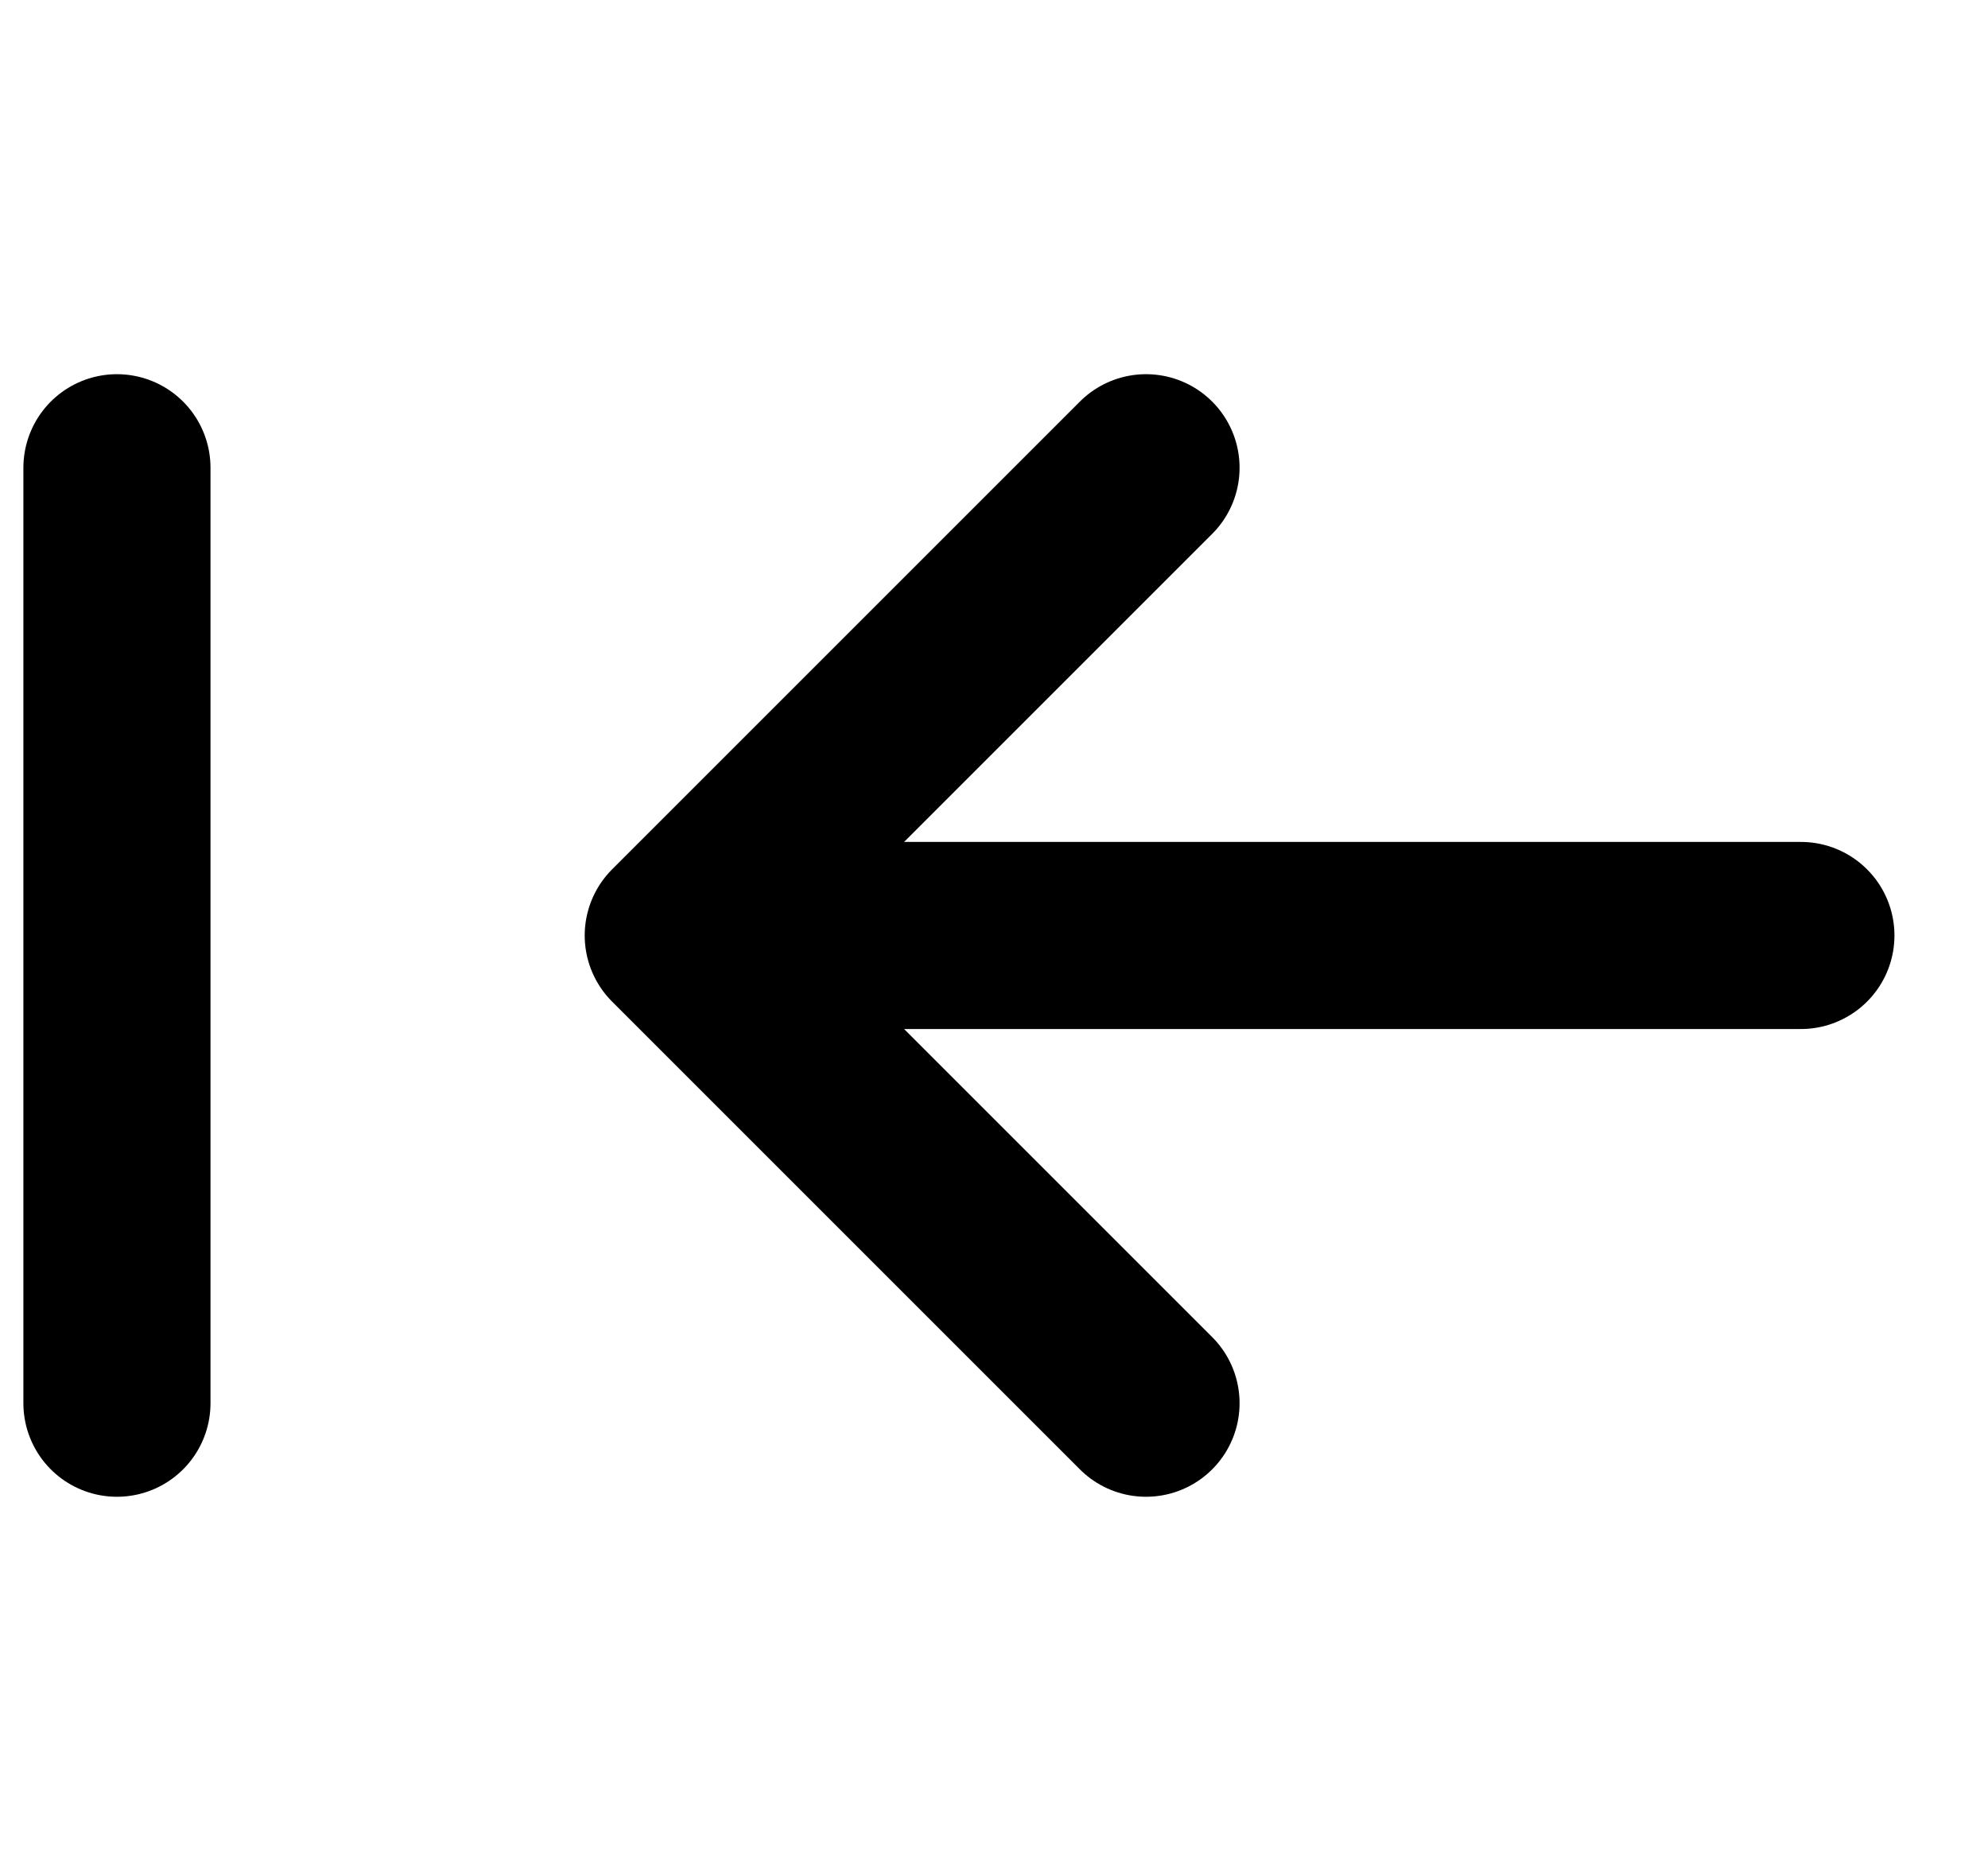 <svg xmlns="http://www.w3.org/2000/svg" xmlns:xlink="http://www.w3.org/1999/xlink" width="17" height="16" viewBox="0 0 17 16"><path fill="none" stroke="currentColor" stroke-linecap="round" stroke-linejoin="round" stroke-width="1.6" d="M5.8 8h9.6m-5.6 4l-4-4l4-4M1 4v8"/></svg>